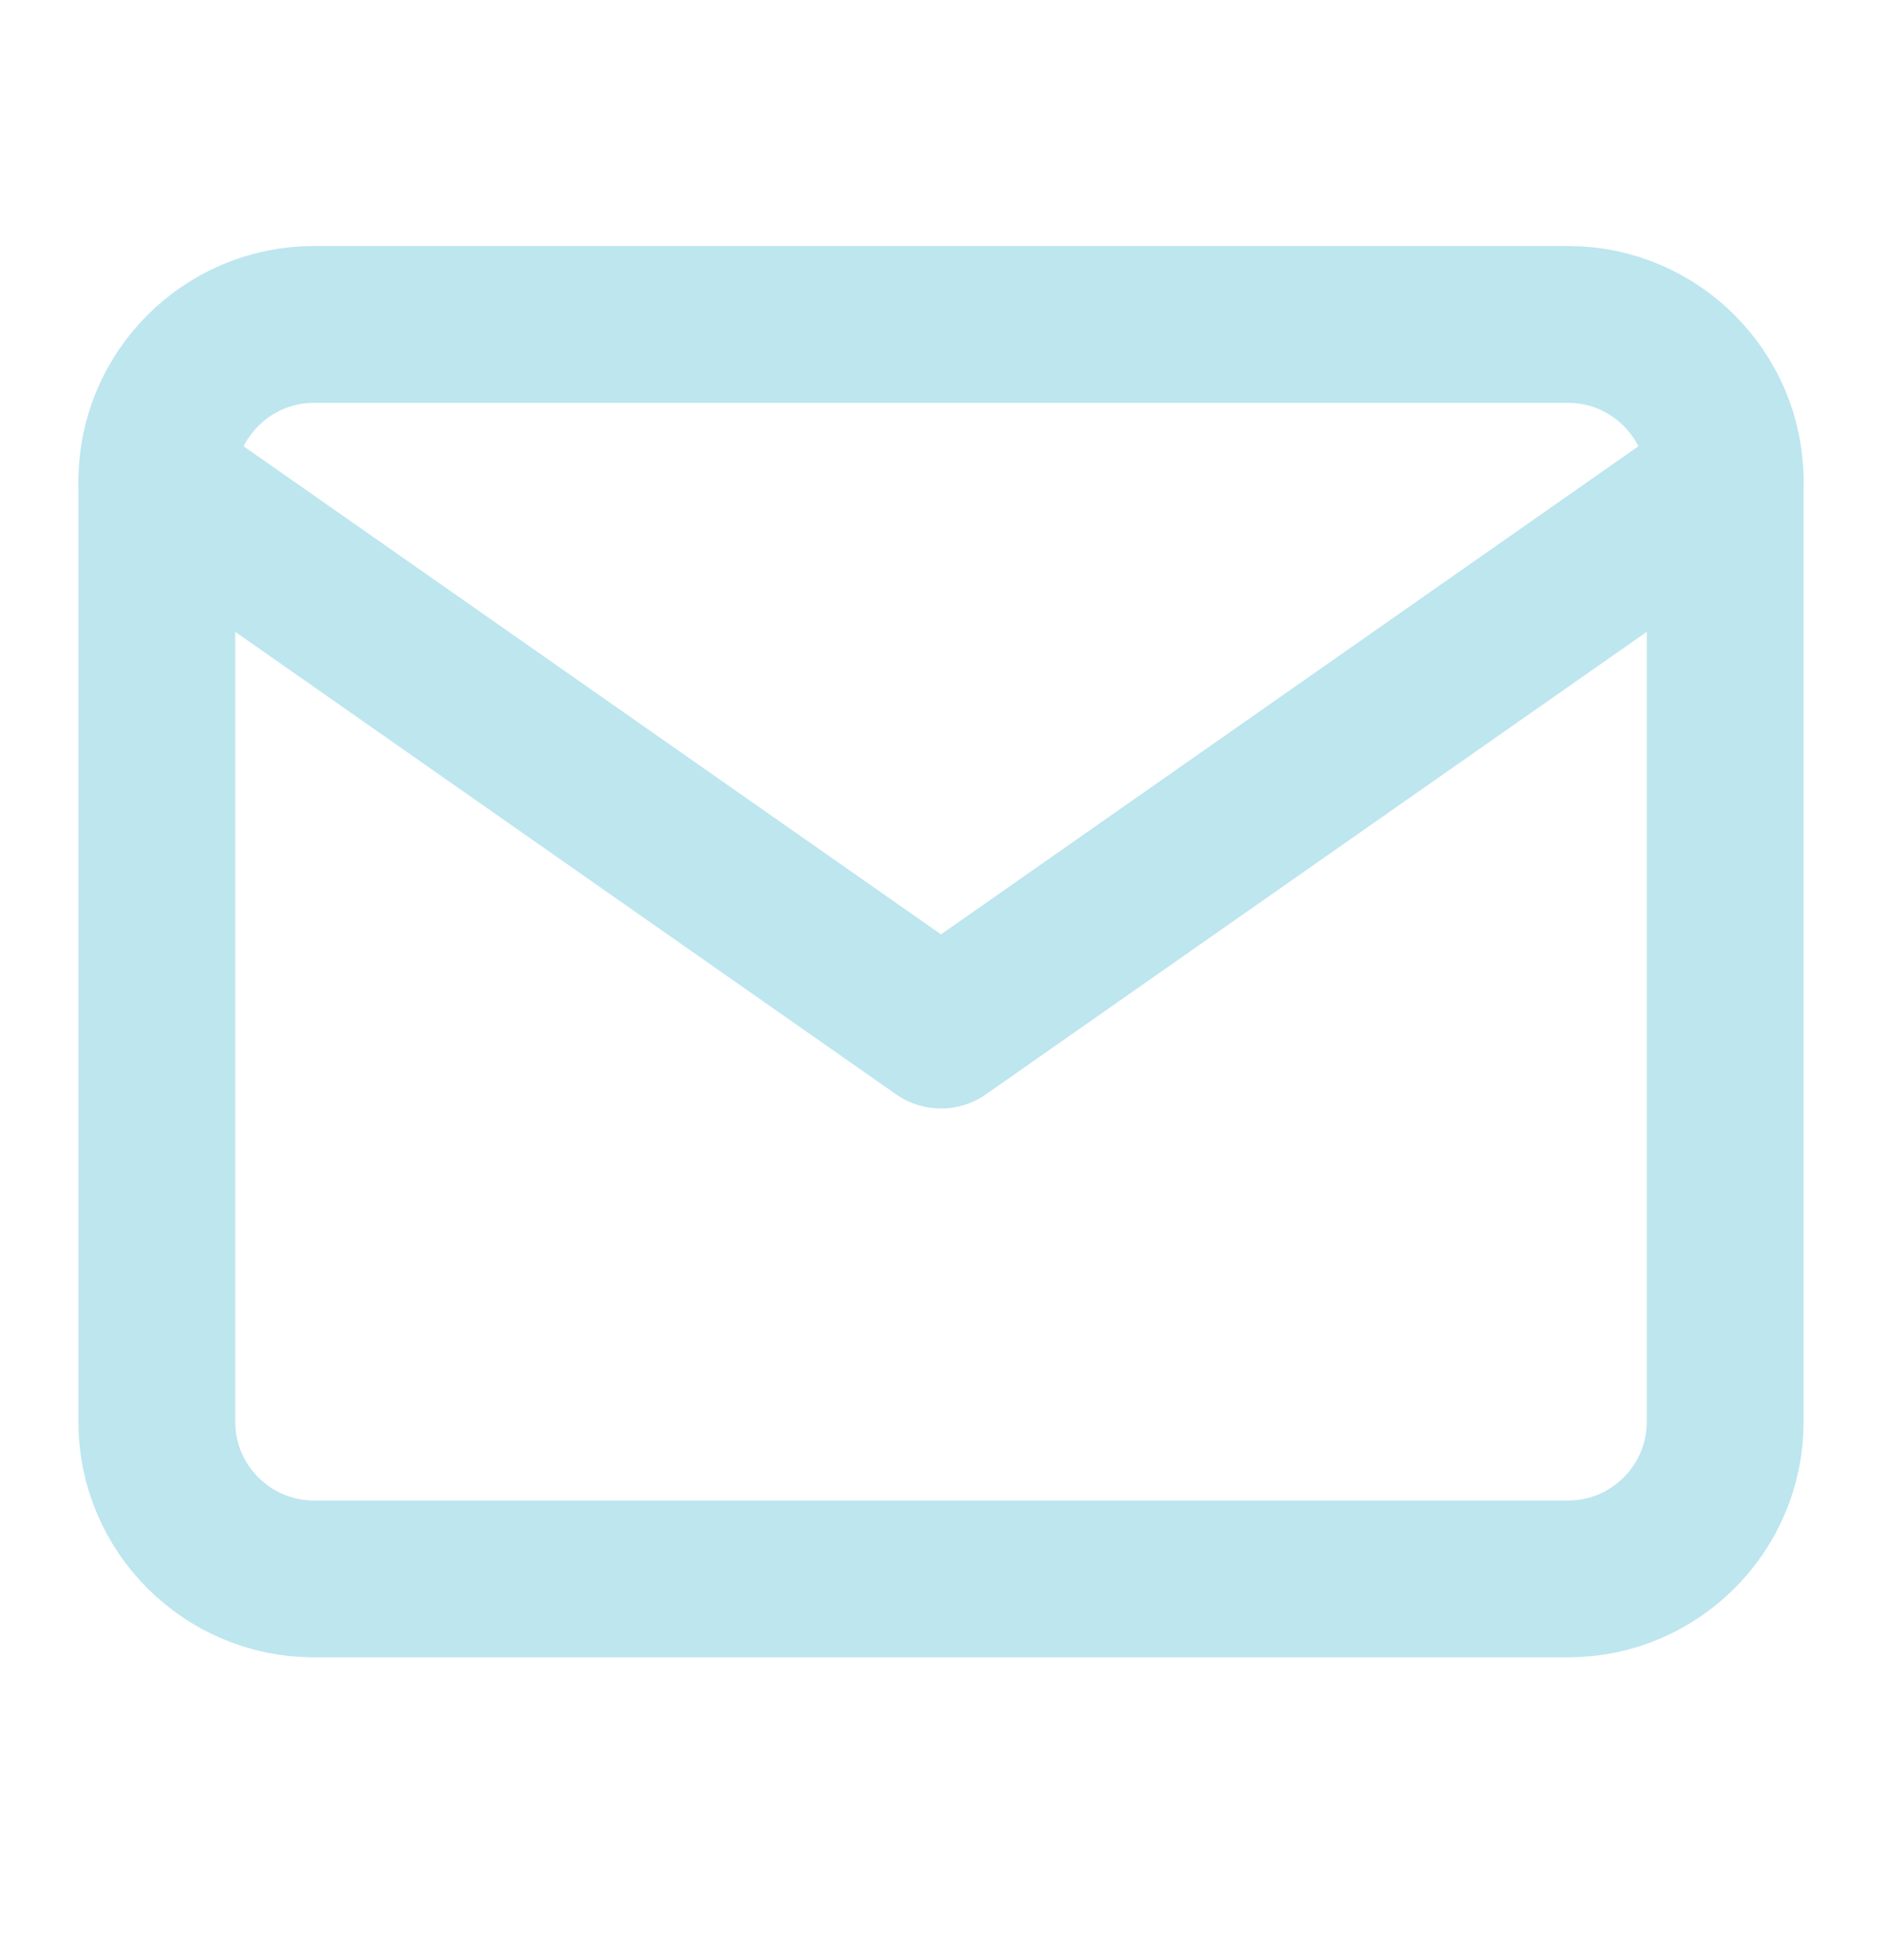 <svg width="24" height="25" viewBox="0 0 24 25" fill="none" xmlns="http://www.w3.org/2000/svg">
<path fill-rule="evenodd" clip-rule="evenodd" d="M4 4.138H20C21.1 4.138 22 5.038 22 6.138V18.138C22 19.238 21.1 20.138 20 20.138H4C2.9 20.138 2 19.238 2 18.138V6.138C2 5.038 2.9 4.138 4 4.138Z" stroke="#BDE6EF" stroke-width="2" stroke-linecap="round" stroke-linejoin="round"/>
<path d="M22 6.138L12 13.138L2 6.138" stroke="#BDE6EF" stroke-width="2" stroke-linecap="round" stroke-linejoin="round"/>
</svg>
